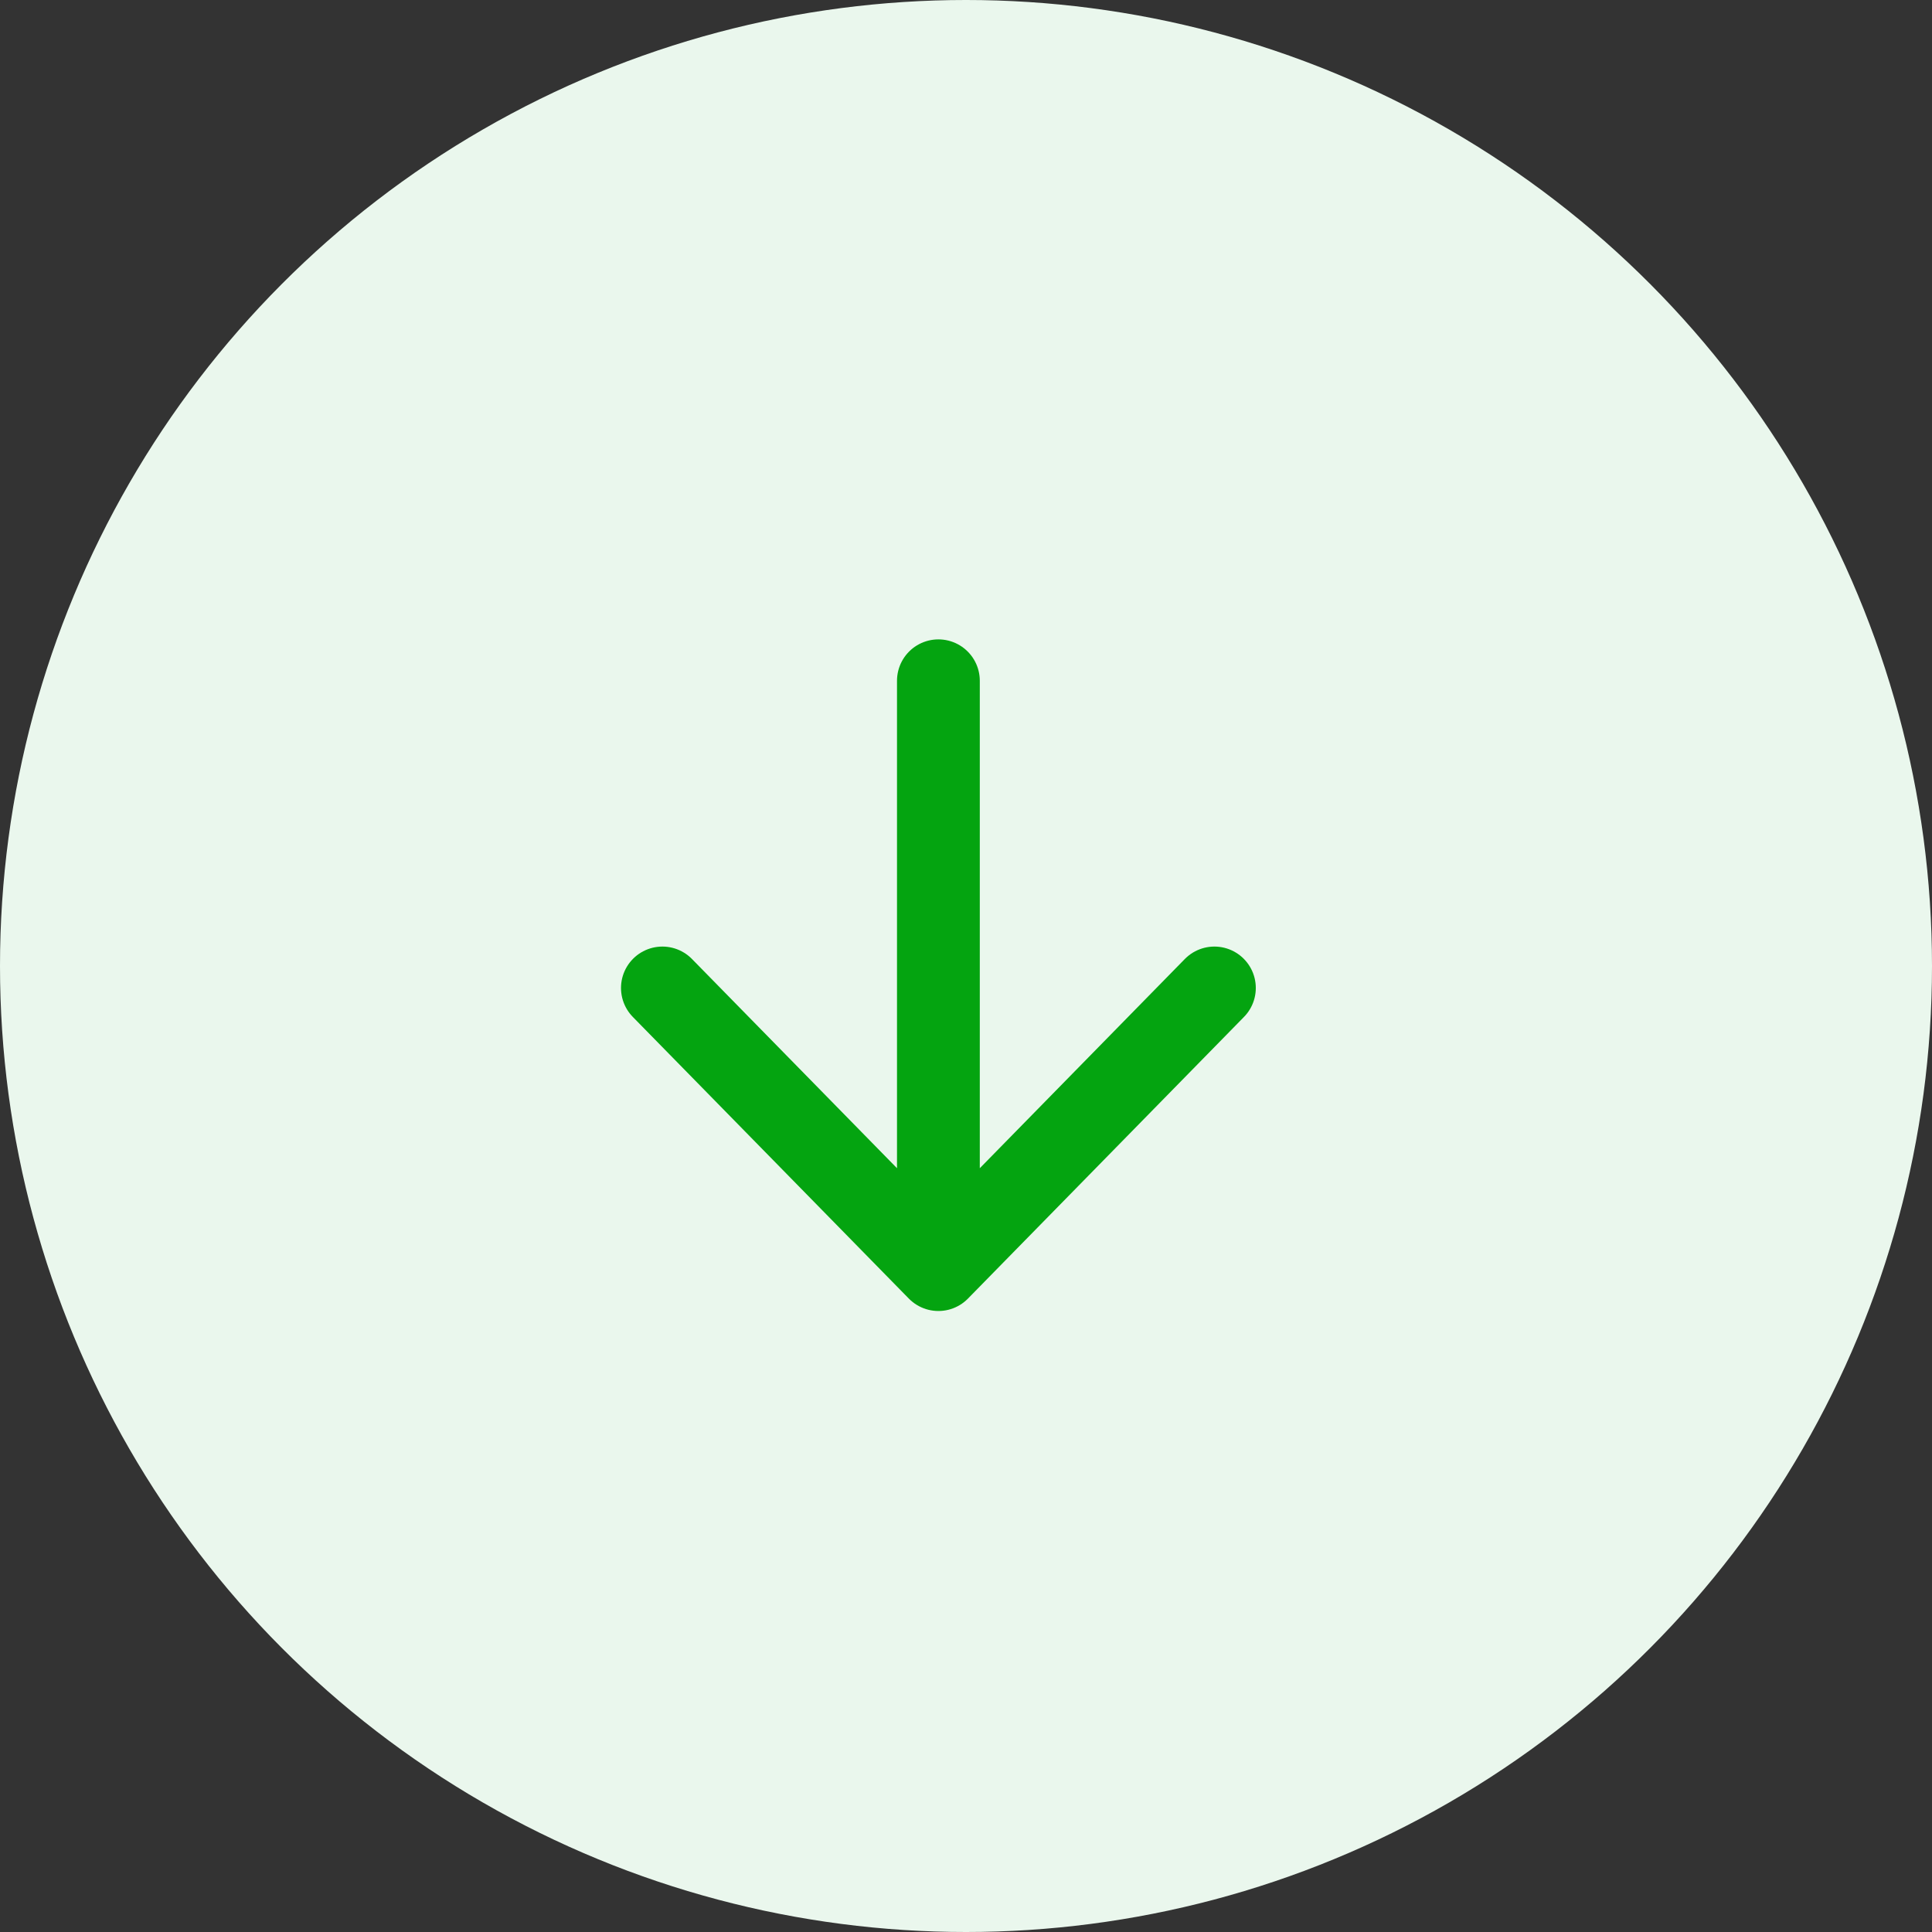 <svg width="35" height="35" viewBox="0 0 35 35" fill="none" xmlns="http://www.w3.org/2000/svg">
<rect x="0" y="0" width="35" height="35" fill="#333333" stroke="none"/>
<circle cx="17.5" cy="17.5" r="17.5" fill="#EAF7ED"/>
<path d="M17 12.333L17 23M17 23L22 17.898M17 23L12 17.898" stroke="#04A410" stroke-width="1.5" stroke-linecap="round" stroke-linejoin="round"/>
</svg>
